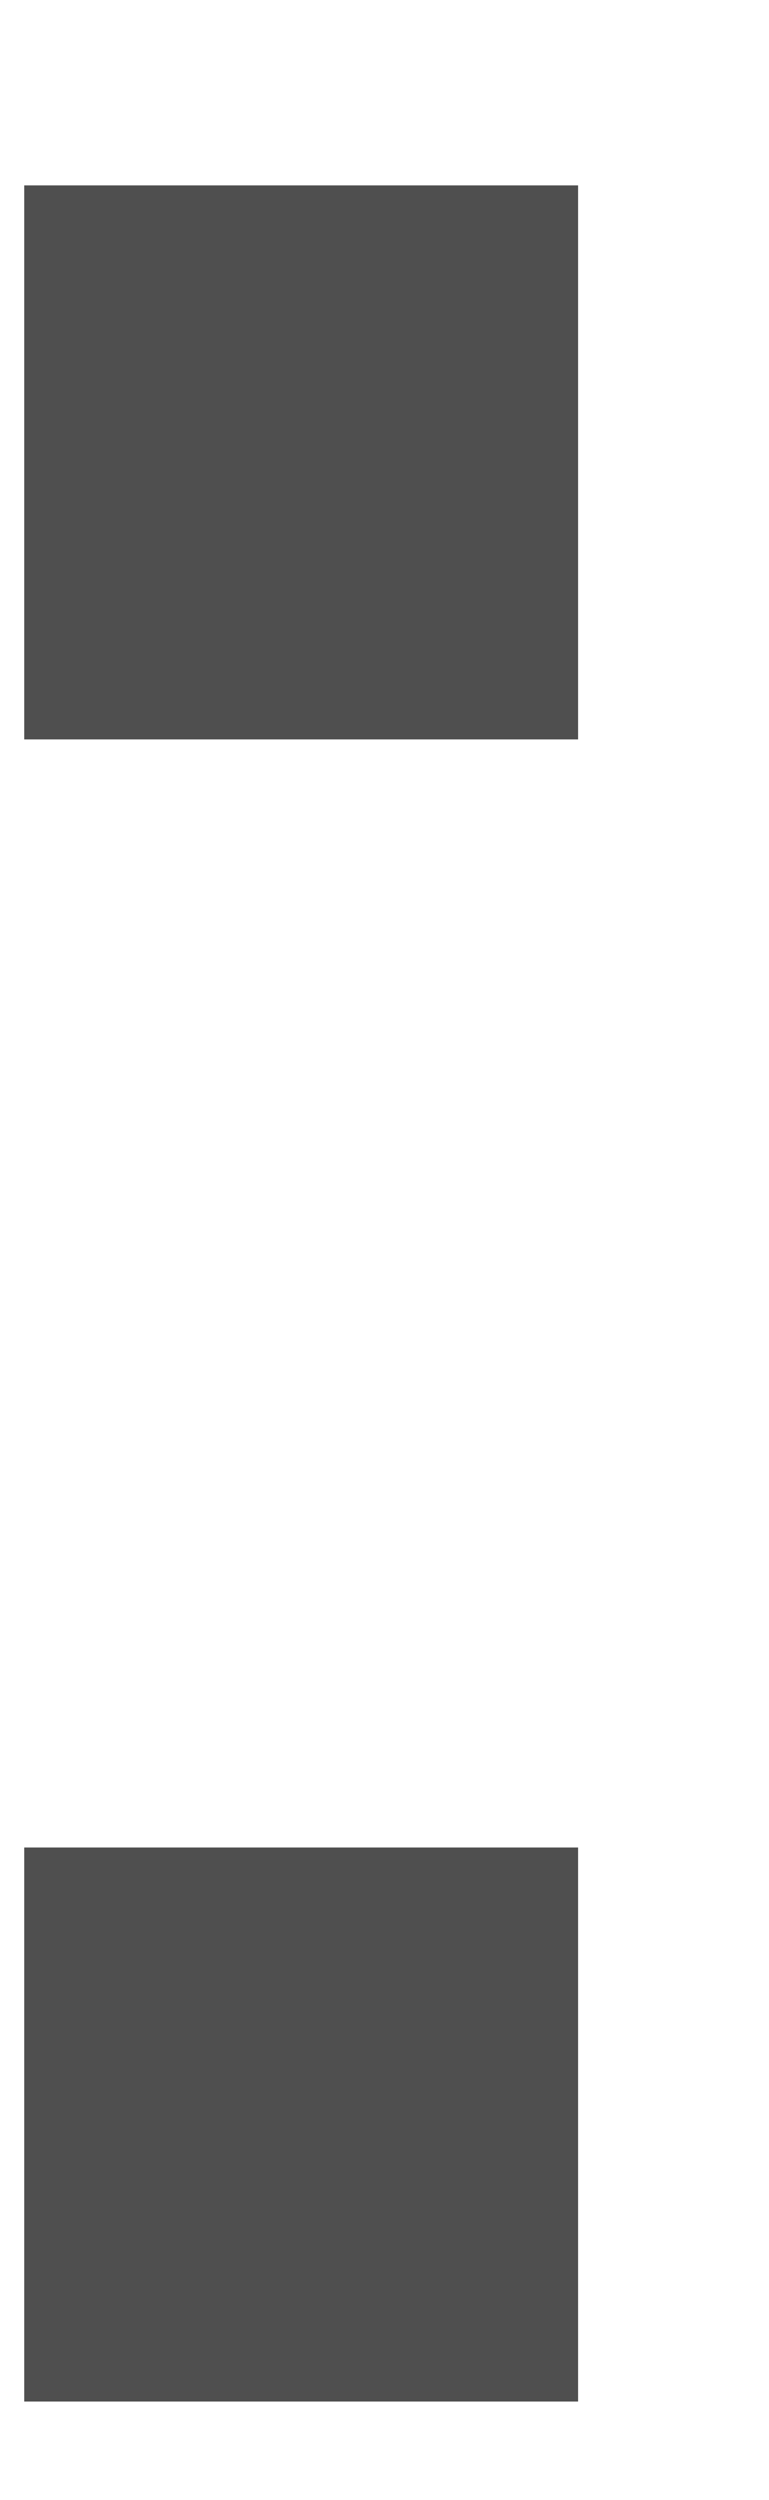 <svg width="4" height="13" viewBox="0 0 4 13" fill="none" xmlns="http://www.w3.org/2000/svg">
<path fill-rule="evenodd" clip-rule="evenodd" d="M3.007 0.964H0.126V3.845H3.007V0.964ZM3.007 9.607H0.126V12.488H3.007V9.607Z" fill="#4F4F4F"/>
</svg>
